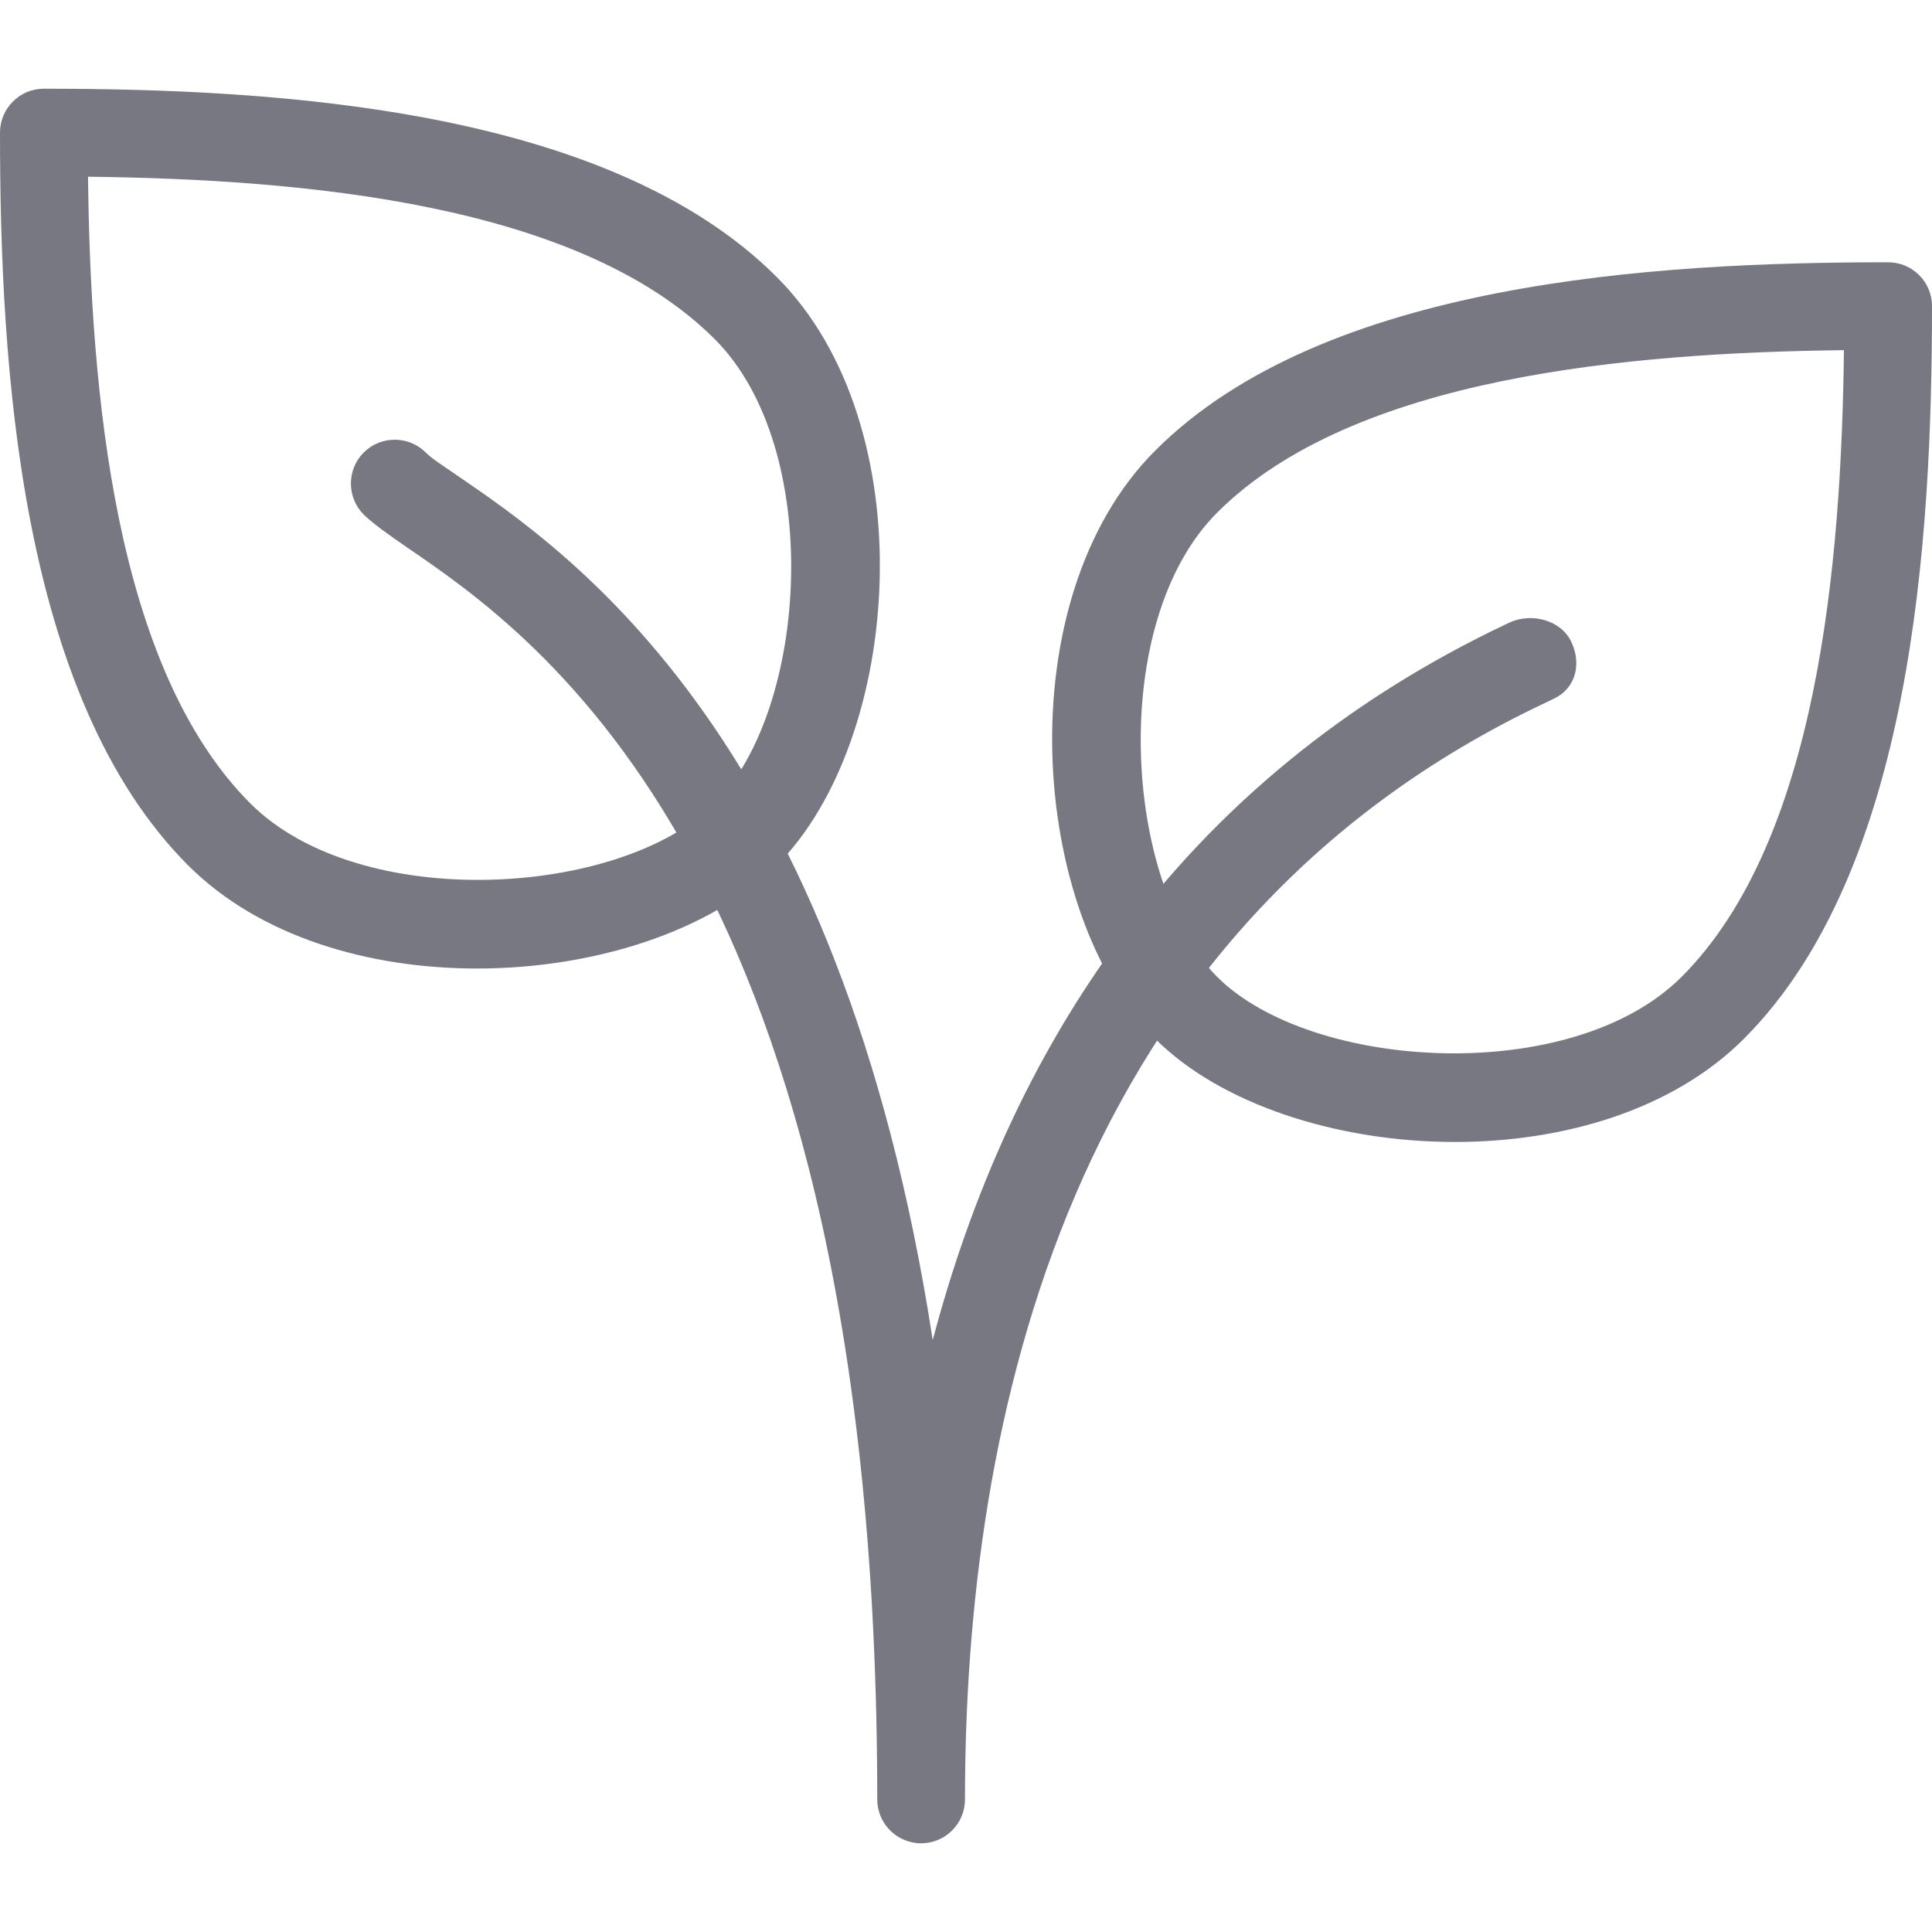 <svg width="36" height="36" viewBox="0 0 36 36" fill="none" xmlns="http://www.w3.org/2000/svg">
<path d="M14.473 5.161C11.328 2.018 5.174 1.653 0.817 1.653C0.366 1.653 0 2.02 0 2.471C0 6.827 0.363 12.982 3.508 16.127C4.835 17.454 6.87 18.047 8.888 18.047C11.08 18.047 13.252 17.346 14.473 16.125C16.816 13.783 17.246 7.932 14.473 5.161ZM13.318 14.971C11.569 16.718 6.712 17.017 4.665 14.971C2.127 12.432 1.687 7.275 1.64 3.293C5.622 3.34 10.779 3.78 13.318 6.319C15.364 8.365 15.065 13.223 13.318 14.971Z" fill="#787882"/>
<path d="M35.183 4.887C30.826 4.887 24.672 5.25 21.527 8.395C18.754 11.165 19.184 17.016 21.527 19.358C22.748 20.578 24.919 21.279 27.111 21.279C29.128 21.279 31.161 20.687 32.492 19.36C35.635 16.215 36 10.061 36 5.704C36 5.253 35.634 4.887 35.183 4.887ZM31.333 18.203C29.287 20.249 24.428 19.95 22.681 18.203C20.933 16.455 20.634 11.597 22.681 9.551C25.22 7.012 30.377 6.572 34.359 6.525C34.311 10.508 33.872 15.666 31.333 18.203Z" fill="#787882"/>
<path d="M29.28 11.962C29.087 11.551 28.535 11.411 28.128 11.6C21.859 14.548 18.779 19.687 17.38 24.97C15.649 13.737 10.642 10.312 8.518 8.859C8.253 8.678 8.047 8.545 7.933 8.432C7.614 8.114 7.096 8.114 6.777 8.432C6.459 8.751 6.459 9.269 6.777 9.588C6.939 9.748 7.219 9.949 7.596 10.208C9.989 11.844 16.346 16.194 16.346 33.529C16.346 33.98 16.713 34.347 17.164 34.347C17.615 34.347 17.981 33.98 17.981 33.531C17.981 26.526 19.863 17.292 28.824 13.082C28.824 13.08 28.956 13.018 28.956 13.018C29.363 12.825 29.473 12.37 29.28 11.962Z" fill="#787882"/>
</svg>
